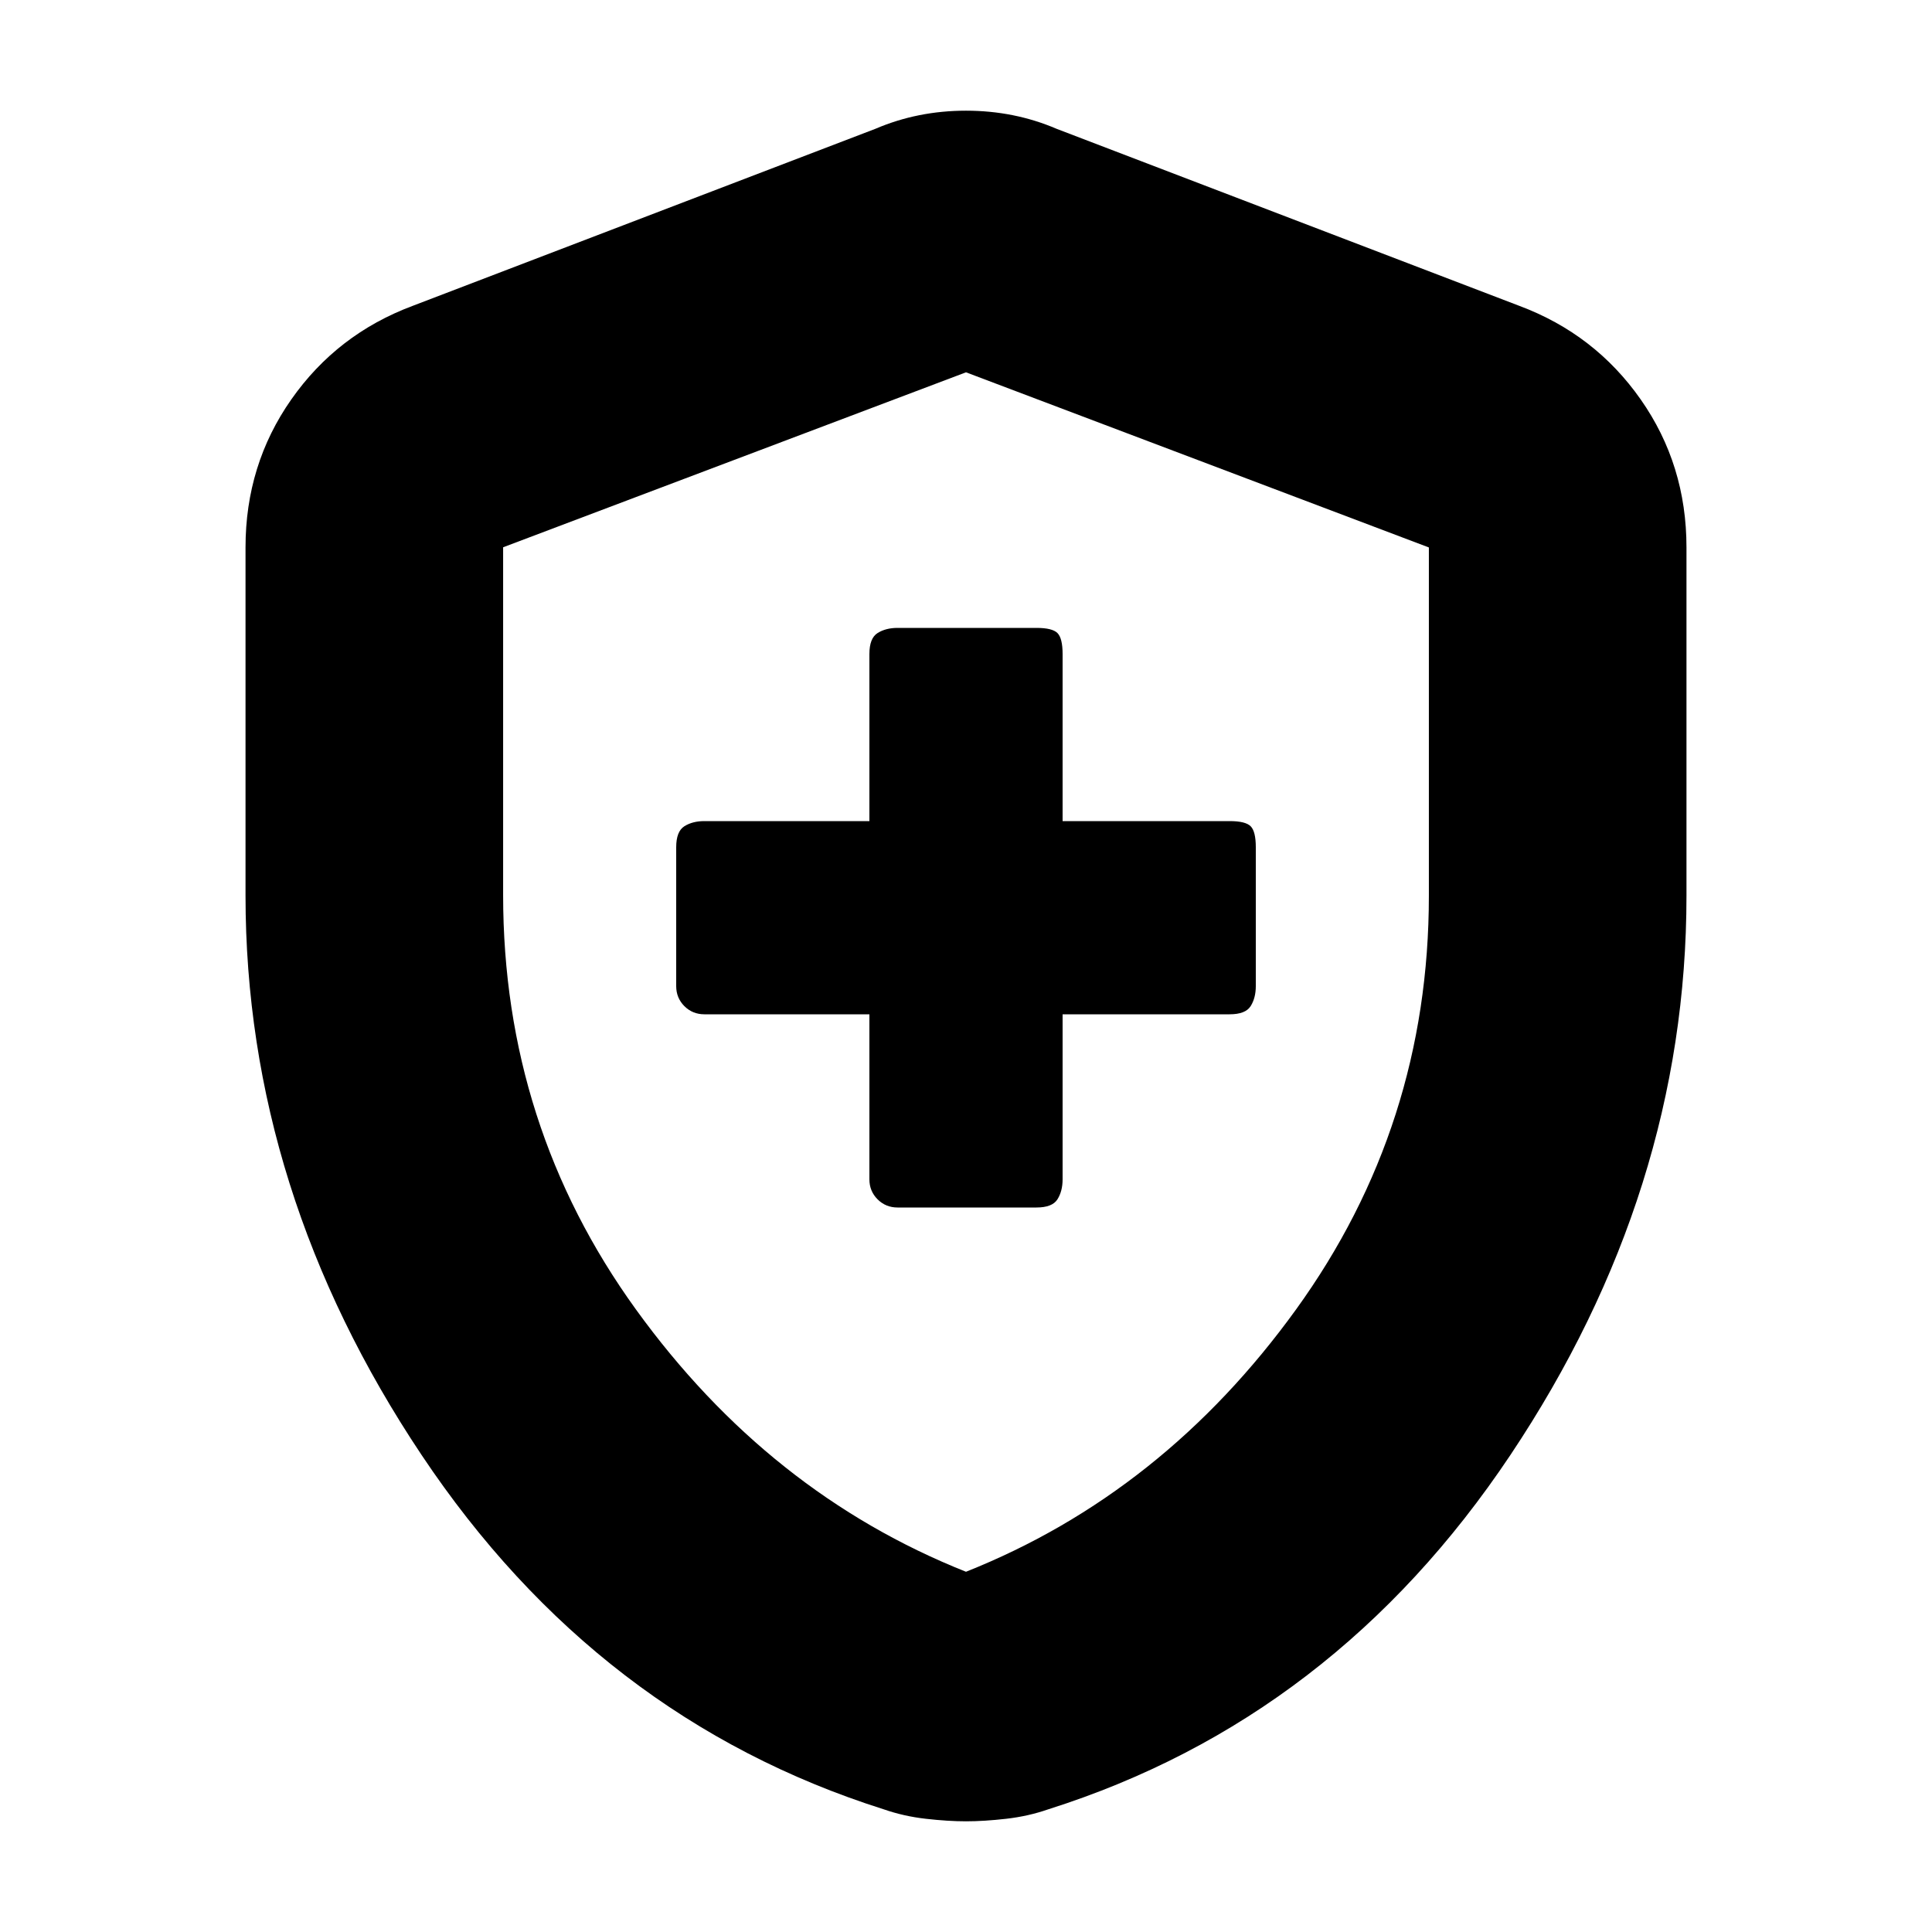 <svg xmlns="http://www.w3.org/2000/svg" height="20" viewBox="0 -960 960 960" width="20"><path d="M432-456v82q0 5.87 4.06 9.94Q440.13-360 446-360h69q7.88 0 10.44-4.06Q528-368.13 528-374v-82h83q7.88 0 10.44-4.06Q624-464.13 624-470v-69q0-7.88-2.56-10.44Q618.88-552 611-552h-83v-83q0-7.88-2.56-10.44Q522.88-648 515-648h-69q-5.87 0-9.94 2.56Q432-642.88 432-635v83h-82q-5.87 0-9.94 2.56Q336-546.88 336-539v69q0 5.87 4.06 9.94Q344.13-456 350-456h82Zm48 401q-8.88 0-19.92-1.25Q449.04-57.5 439-61q-142-45-229.5-176T122-515v-173q0-41.06 22.74-73.51T205-808l230-88q21-9 45-9t45 9l230 88q37.52 14.04 60.26 46.49Q838-729.06 838-688v173q0 147-87.5 278T521-61q-10.04 3.5-21.08 4.75T480-55Zm0-124q98-39 164-130.33 66-91.33 66-205.62v-173.02L480-775l-230 86.94v172.83q0 114.57 66 205.9Q382-218 480-179Zm0-298Z"/></svg>